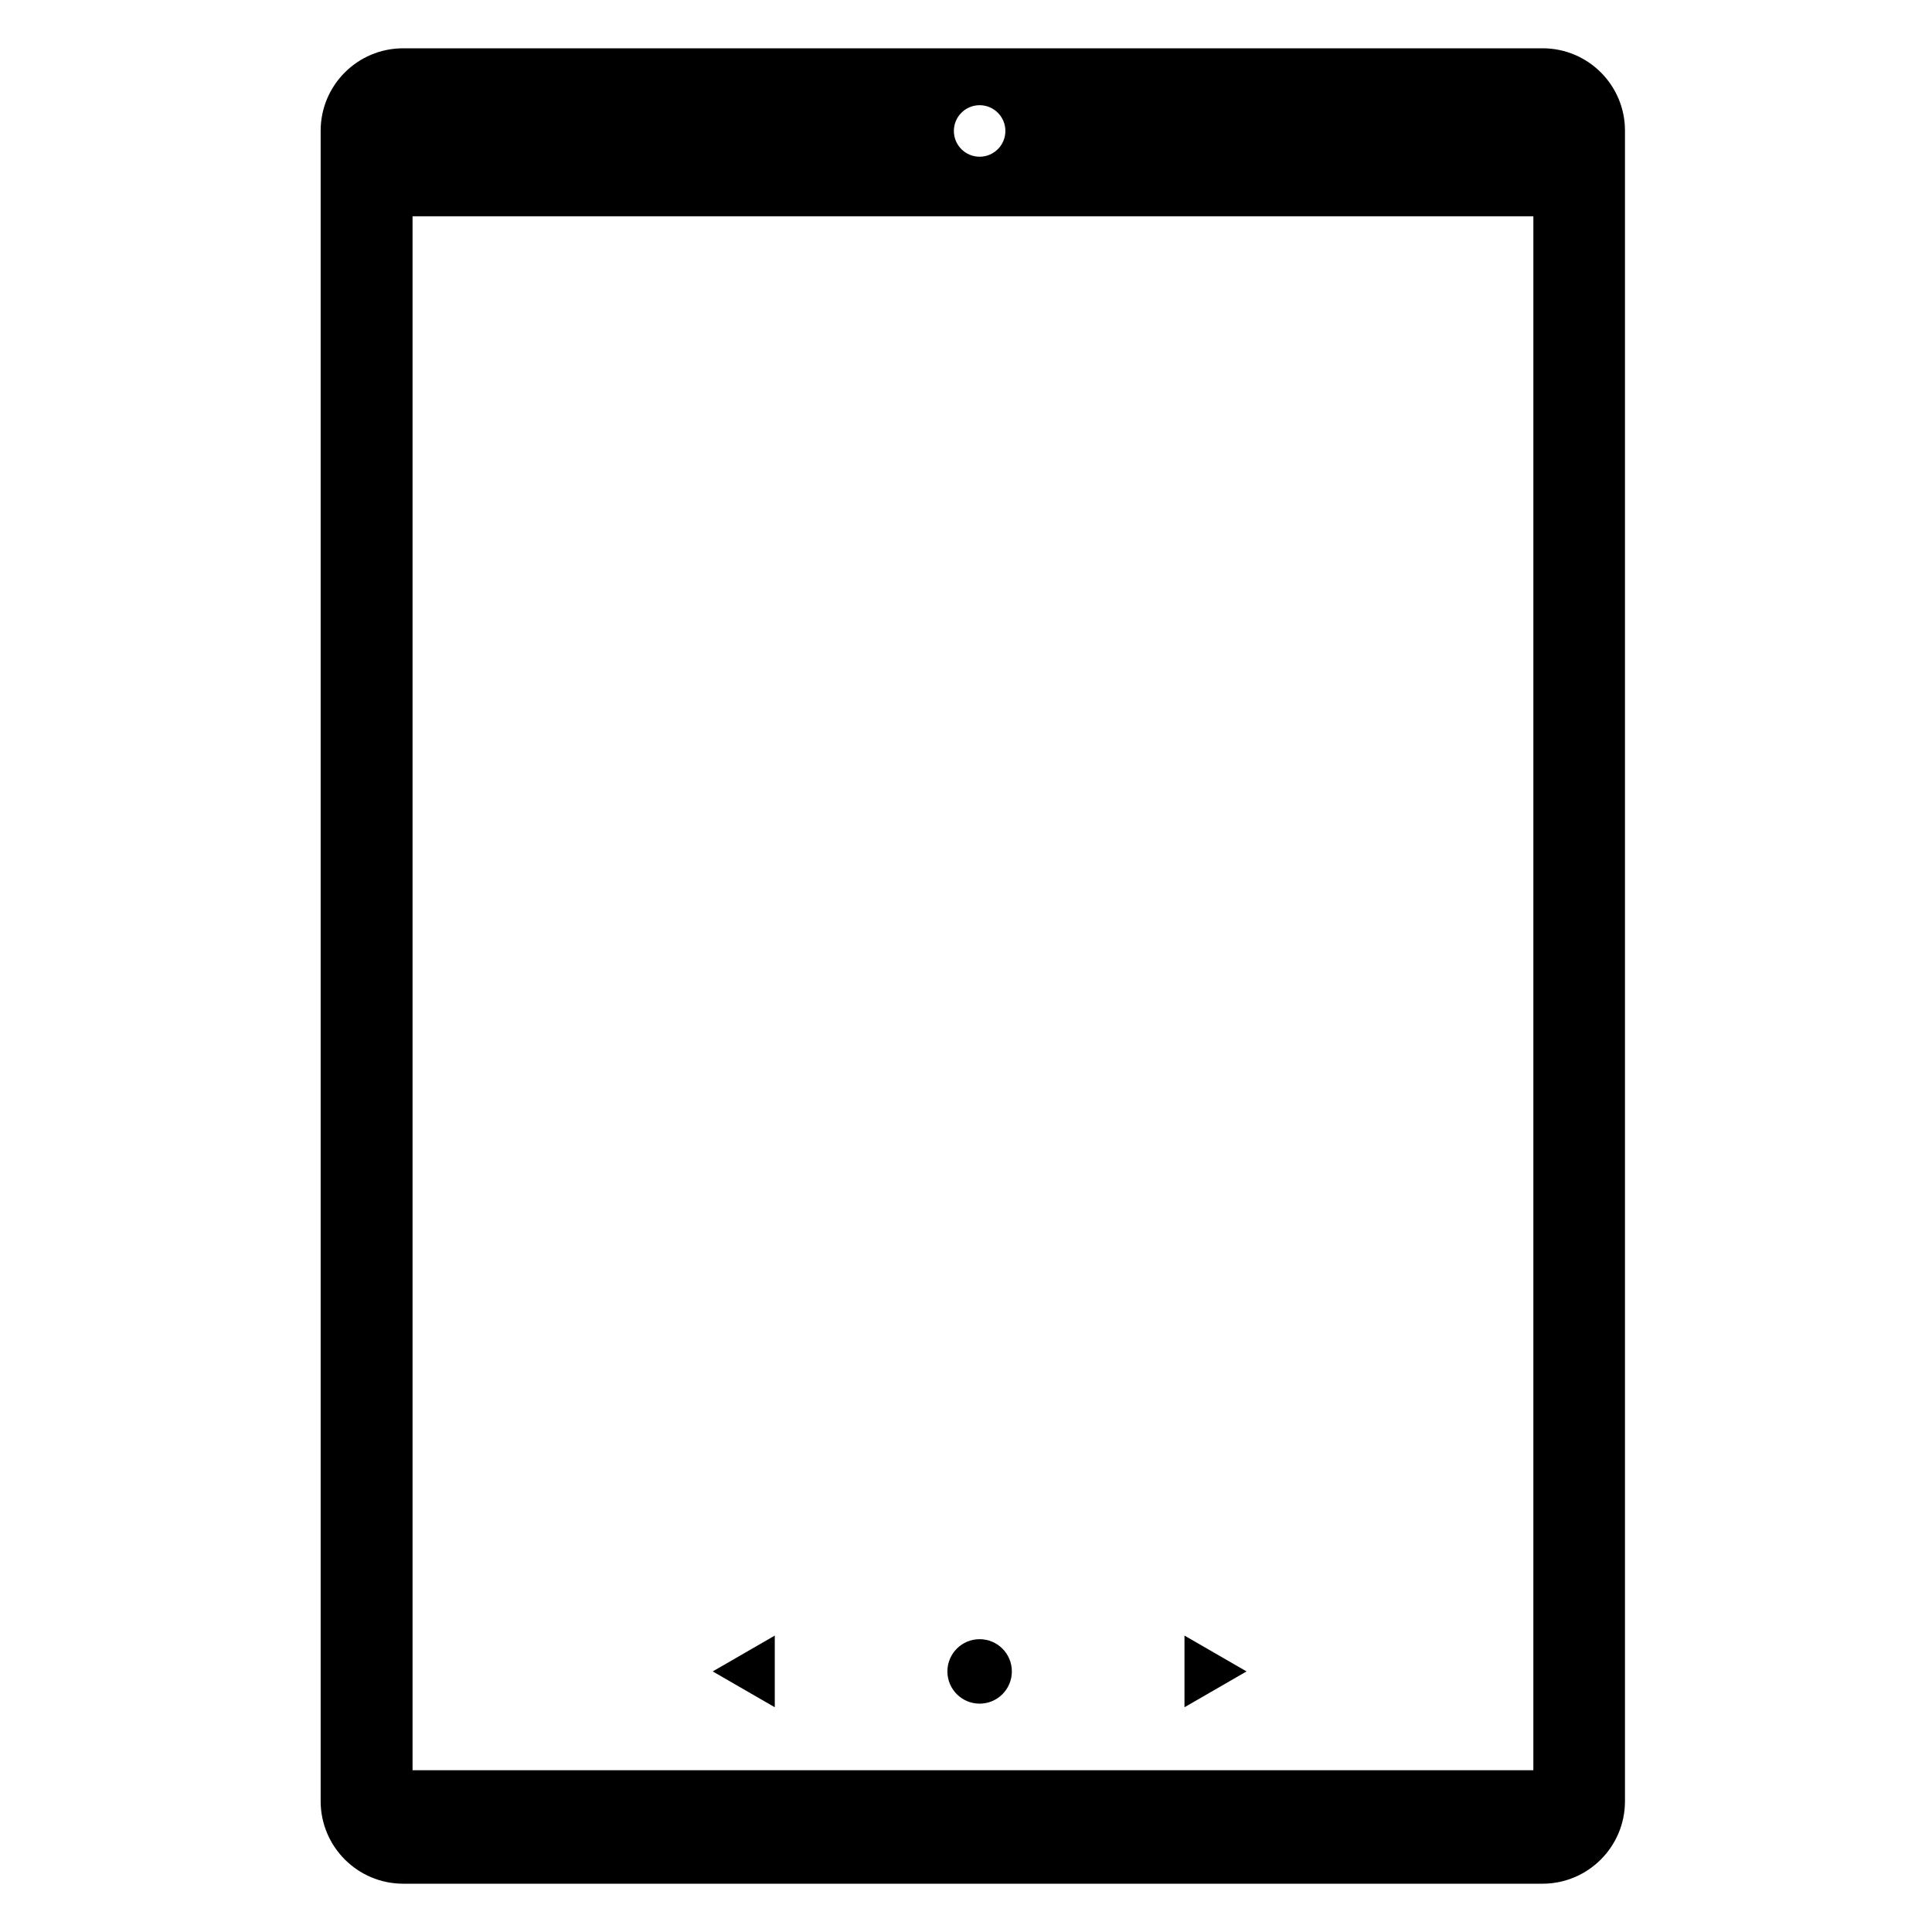 <?xml version="1.0" encoding="utf-8"?>
<!-- Generator: Adobe Illustrator 15.1.0, SVG Export Plug-In . SVG Version: 6.00 Build 0)  -->
<!DOCTYPE svg PUBLIC "-//W3C//DTD SVG 1.1//EN" "http://www.w3.org/Graphics/SVG/1.1/DTD/svg11.dtd">
<svg version="1.1" id="Layer_1" xmlns="http://www.w3.org/2000/svg" xmlns:xlink="http://www.w3.org/1999/xlink" x="0px" y="0px"
	 width="283.465px" height="283.465px" viewBox="0 0 283.465 283.465" enable-background="new 0 0 283.465 283.465"
	 xml:space="preserve">
<g>
	<path fill="none" d="M200.419,31.732h-49.635h-10h-16.292h-15H74.523H61.122H60.53v1.097v1.219v7.188v181.427v7.819v20.32v0.284
		v8.646h18.424h8.118h125.933h0.169h11.801v-29.25V31.732h-17.52H200.419z M113.676,250.49l-9.106-5.258l9.106-5.258V250.49z
		 M143.732,249.961c-2.611,0-4.729-2.117-4.729-4.729c0-2.612,2.117-4.729,4.729-4.729c2.612,0,4.729,2.117,4.729,4.729
		C148.462,247.844,146.345,249.961,143.732,249.961z M173.789,250.49v-10.516l9.105,5.258L173.789,250.49z"/>
	<circle cx="143.732" cy="245.232" r="4.729"/>
	<polygon points="113.676,250.49 113.676,239.975 104.57,245.232 	"/>
	<polygon points="173.789,250.49 182.895,245.232 173.789,239.975 	"/>
	<path d="M226.342,7.086c-0.004,0.001-0.004,0.001-0.004,0.001h-11.845H203.02h-46.828h-0.772h-44.595h-5.207H74.531H61.148h-2.014
		c-6.673,0.007-12.08,5.414-12.087,12.087v245.125c0.021,6.666,5.422,12.063,12.087,12.08h20.922h7.706h132.227h4.353h2.007
		c6.664-0.02,12.061-5.424,12.069-12.09V19.183C238.428,12.508,233.018,7.091,226.342,7.086z M143.732,15.435
		c2.086,0,3.779,1.692,3.779,3.78c0,2.087-1.693,3.78-3.779,3.78c-2.088,0-3.78-1.692-3.78-3.78
		C139.952,17.127,141.645,15.435,143.732,15.435z M224.975,230.482v29.25h-11.801h-0.169H87.072h-8.118H60.53v-8.646v-0.284v-20.32
		v-7.819V41.236v-7.188v-1.219v-1.097h0.592h13.402h34.969h15h16.292h10h49.635h7.036h17.52V230.482z"/>
</g>
</svg>
